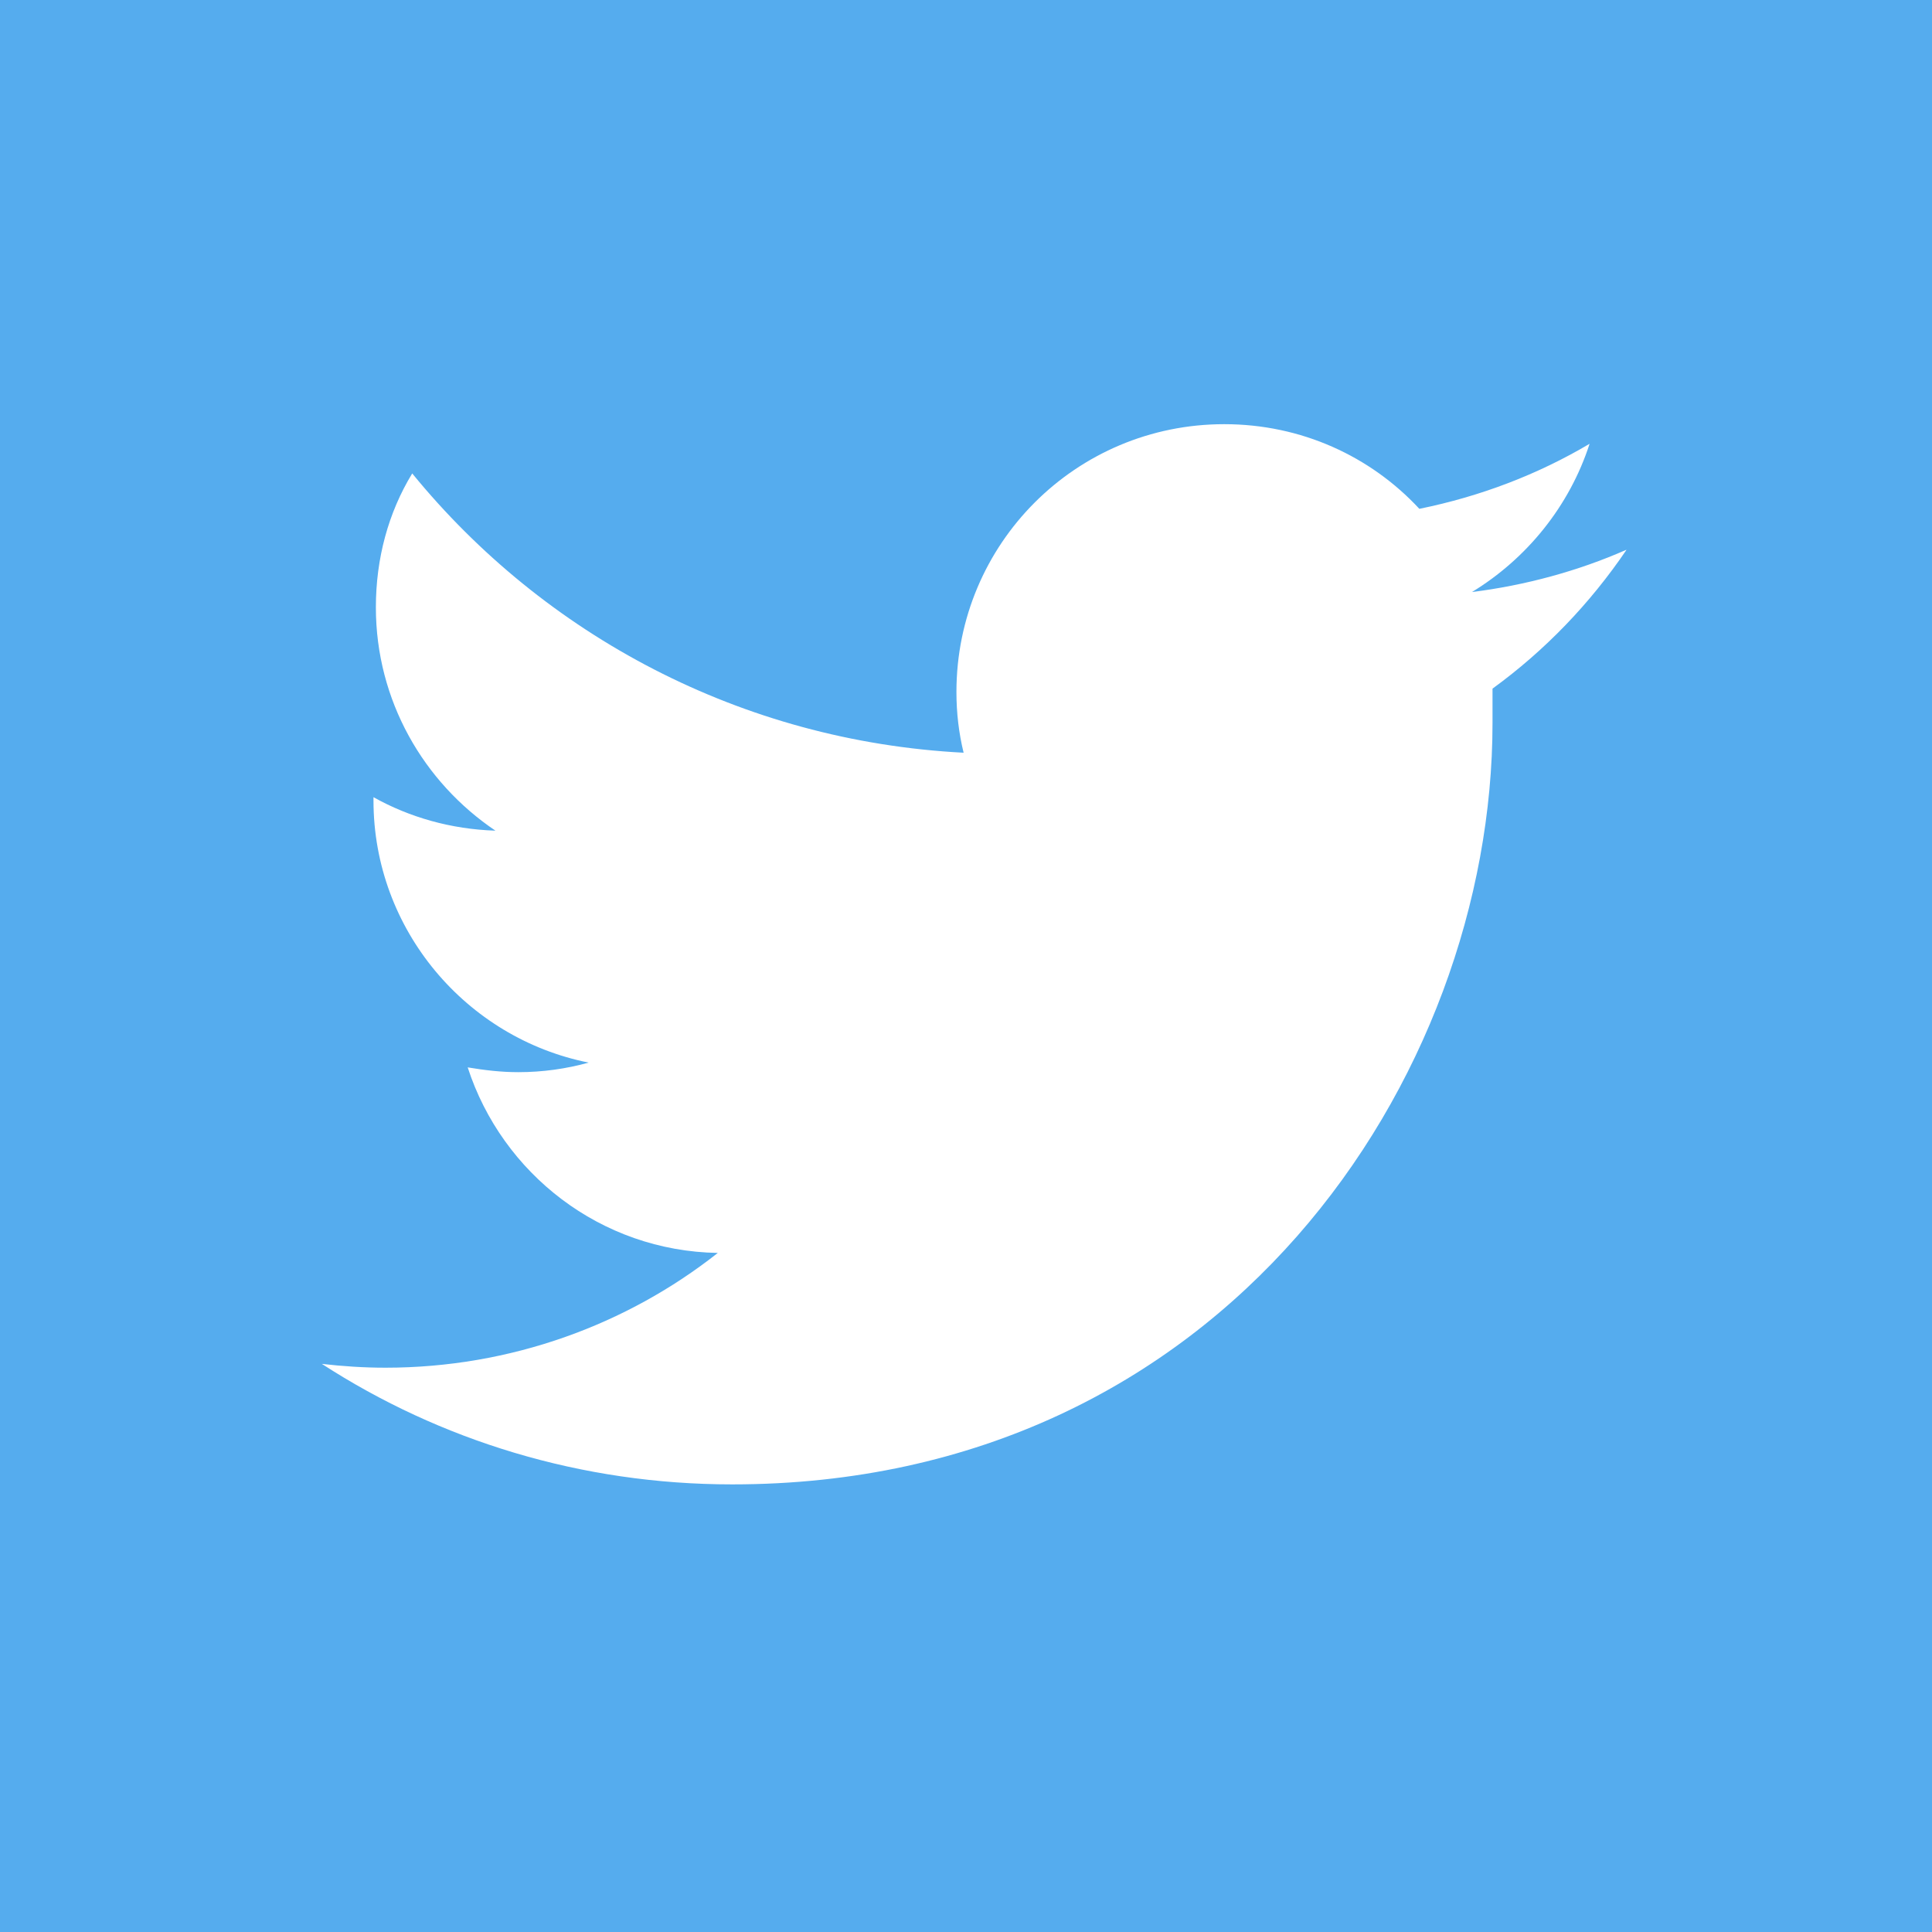 <svg aria-labelledby="nav-tw" role="img" viewBox="0 0 404 404" width="16" height="16"><title id="nav-tw">Twitter</title><path fill="#55ACEE" d="M0 0h404v404H0z"></path><path d="M340 115c-10 4.4-21 7.4-32.2 8.8 11.5-7 20.4-18 24.6-31-10.8 6.4-22.8 11-35.6 13.6-10.2-11-24.7-17.7-40.8-17.7-31 0-56 25-56 56 0 4.4.5 8.6 1.5 12.7C155 155 113.8 132.8 86.2 99c-5 8.2-7.6 17.8-7.6 28 0 19.5 10 36.6 25 46.7-9.3-.3-18-2.8-25.5-7v.7c0 27 19.4 49.7 45 54.8-4.7 1.3-9.6 2-14.7 2-3.6 0-7-.4-10.6-1 7.2 22.2 27.8 38.4 52.3 38.8-19 15-43.3 24-69.5 24-4.5 0-9-.3-13.3-.8 24.7 16 54.2 25.2 85.8 25.2 103 0 159-85.3 159-159.2V144c11-8 20.4-17.8 28-29z" fill="#FFF"></path></svg>